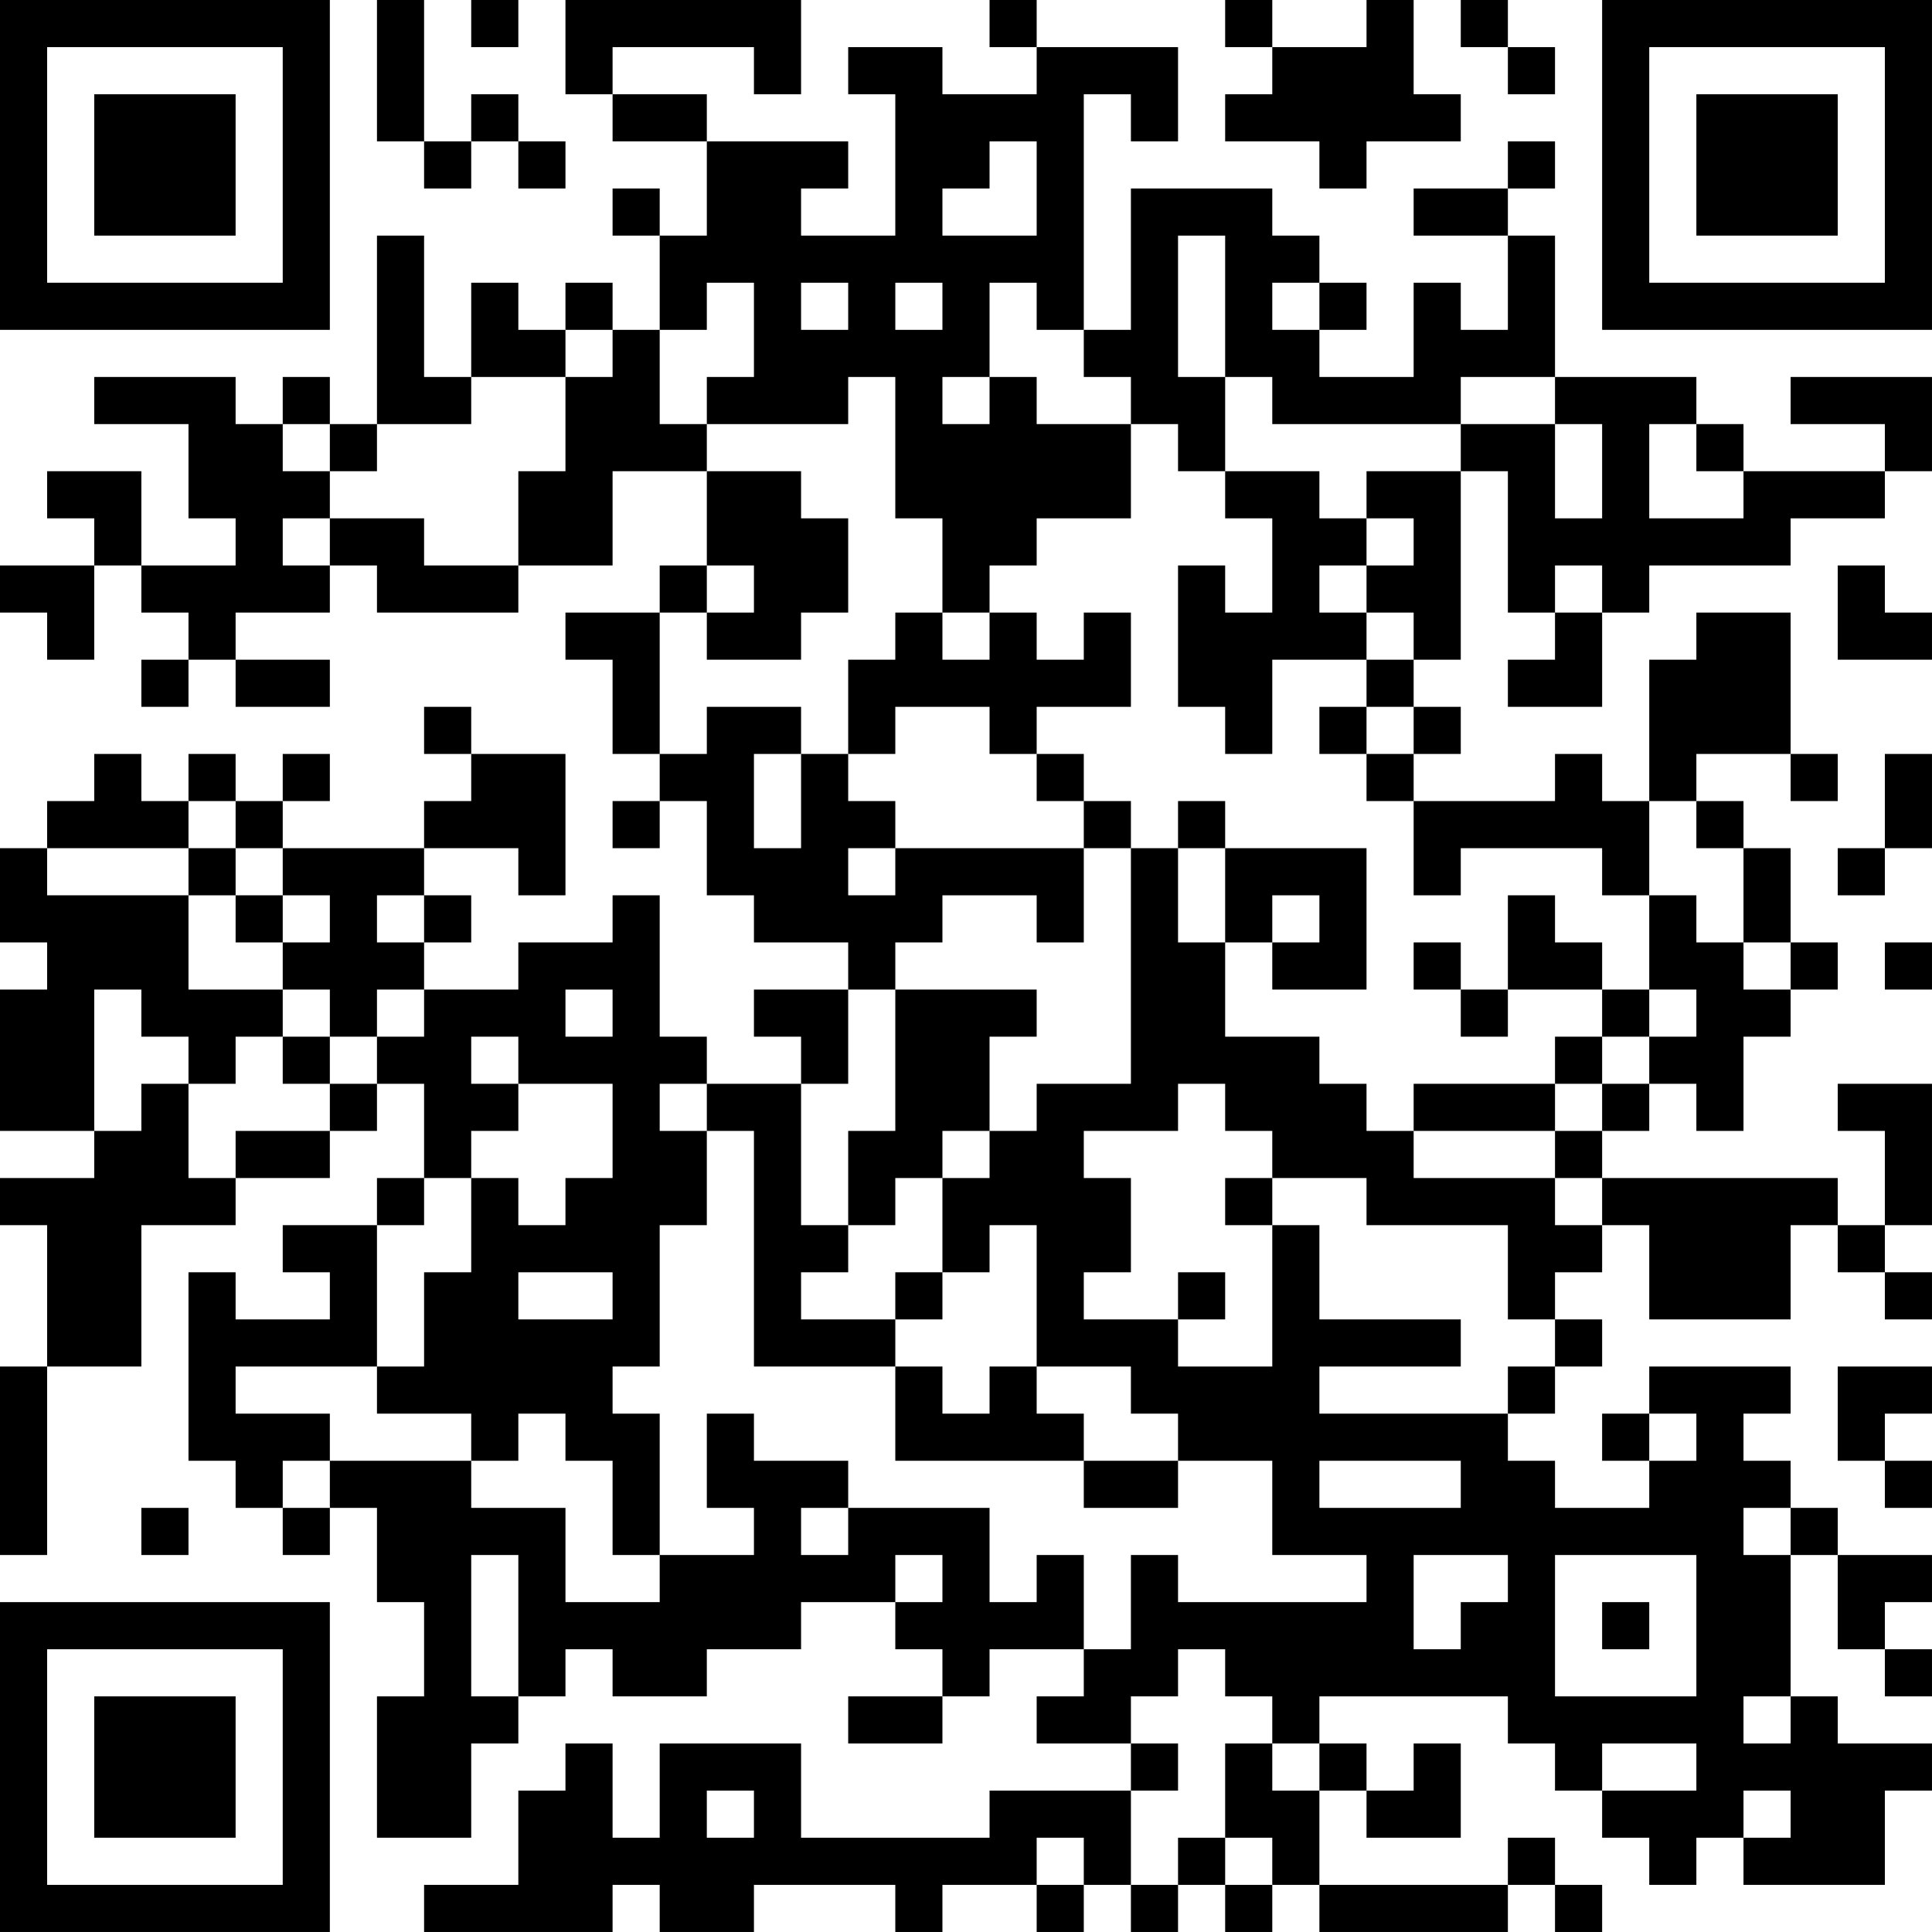 <?xml version="1.0" encoding="UTF-8"?>
<svg xmlns="http://www.w3.org/2000/svg" version="1.1" width="200" height="200" viewBox="0 0 200 200"><rect x="0" y="0" width="200" height="200" fill="#ffffff"/><g transform="scale(4.878)"><g transform="translate(0,0)"><path fill-rule="evenodd" d="M8 0L8 3L9 3L9 4L10 4L10 3L11 3L11 4L12 4L12 3L11 3L11 2L10 2L10 3L9 3L9 0ZM10 0L10 1L11 1L11 0ZM12 0L12 2L13 2L13 3L15 3L15 5L14 5L14 4L13 4L13 5L14 5L14 7L13 7L13 6L12 6L12 7L11 7L11 6L10 6L10 8L9 8L9 5L8 5L8 9L7 9L7 8L6 8L6 9L5 9L5 8L2 8L2 9L4 9L4 11L5 11L5 12L3 12L3 10L1 10L1 11L2 11L2 12L0 12L0 13L1 13L1 14L2 14L2 12L3 12L3 13L4 13L4 14L3 14L3 15L4 15L4 14L5 14L5 15L7 15L7 14L5 14L5 13L7 13L7 12L8 12L8 13L11 13L11 12L13 12L13 10L15 10L15 12L14 12L14 13L12 13L12 14L13 14L13 16L14 16L14 17L13 17L13 18L14 18L14 17L15 17L15 19L16 19L16 20L18 20L18 21L16 21L16 22L17 22L17 23L15 23L15 22L14 22L14 19L13 19L13 20L11 20L11 21L9 21L9 20L10 20L10 19L9 19L9 18L11 18L11 19L12 19L12 16L10 16L10 15L9 15L9 16L10 16L10 17L9 17L9 18L6 18L6 17L7 17L7 16L6 16L6 17L5 17L5 16L4 16L4 17L3 17L3 16L2 16L2 17L1 17L1 18L0 18L0 20L1 20L1 21L0 21L0 24L2 24L2 25L0 25L0 26L1 26L1 29L0 29L0 33L1 33L1 29L3 29L3 26L5 26L5 25L7 25L7 24L8 24L8 23L9 23L9 25L8 25L8 26L6 26L6 27L7 27L7 28L5 28L5 27L4 27L4 31L5 31L5 32L6 32L6 33L7 33L7 32L8 32L8 34L9 34L9 36L8 36L8 39L10 39L10 37L11 37L11 36L12 36L12 35L13 35L13 36L15 36L15 35L17 35L17 34L19 34L19 35L20 35L20 36L18 36L18 37L20 37L20 36L21 36L21 35L23 35L23 36L22 36L22 37L24 37L24 38L21 38L21 39L17 39L17 37L14 37L14 39L13 39L13 37L12 37L12 38L11 38L11 40L9 40L9 41L13 41L13 40L14 40L14 41L16 41L16 40L19 40L19 41L20 41L20 40L22 40L22 41L23 41L23 40L24 40L24 41L25 41L25 40L26 40L26 41L27 41L27 40L28 40L28 41L32 41L32 40L33 40L33 41L34 41L34 40L33 40L33 39L32 39L32 40L28 40L28 38L29 38L29 39L31 39L31 37L30 37L30 38L29 38L29 37L28 37L28 36L32 36L32 37L33 37L33 38L34 38L34 39L35 39L35 40L36 40L36 39L37 39L37 40L40 40L40 38L41 38L41 37L39 37L39 36L38 36L38 33L39 33L39 35L40 35L40 36L41 36L41 35L40 35L40 34L41 34L41 33L39 33L39 32L38 32L38 31L37 31L37 30L38 30L38 29L35 29L35 30L34 30L34 31L35 31L35 32L33 32L33 31L32 31L32 30L33 30L33 29L34 29L34 28L33 28L33 27L34 27L34 26L35 26L35 28L38 28L38 26L39 26L39 27L40 27L40 28L41 28L41 27L40 27L40 26L41 26L41 23L39 23L39 24L40 24L40 26L39 26L39 25L34 25L34 24L35 24L35 23L36 23L36 24L37 24L37 22L38 22L38 21L39 21L39 20L38 20L38 18L37 18L37 17L36 17L36 16L38 16L38 17L39 17L39 16L38 16L38 13L36 13L36 14L35 14L35 17L34 17L34 16L33 16L33 17L30 17L30 16L31 16L31 15L30 15L30 14L31 14L31 10L32 10L32 13L33 13L33 14L32 14L32 15L34 15L34 13L35 13L35 12L38 12L38 11L40 11L40 10L41 10L41 8L38 8L38 9L40 9L40 10L37 10L37 9L36 9L36 8L33 8L33 5L32 5L32 4L33 4L33 3L32 3L32 4L30 4L30 5L32 5L32 7L31 7L31 6L30 6L30 8L28 8L28 7L29 7L29 6L28 6L28 5L27 5L27 4L24 4L24 7L23 7L23 2L24 2L24 3L25 3L25 1L22 1L22 0L21 0L21 1L22 1L22 2L20 2L20 1L18 1L18 2L19 2L19 5L17 5L17 4L18 4L18 3L15 3L15 2L13 2L13 1L16 1L16 2L17 2L17 0ZM26 0L26 1L27 1L27 2L26 2L26 3L28 3L28 4L29 4L29 3L31 3L31 2L30 2L30 0L29 0L29 1L27 1L27 0ZM31 0L31 1L32 1L32 2L33 2L33 1L32 1L32 0ZM21 3L21 4L20 4L20 5L22 5L22 3ZM25 5L25 8L26 8L26 10L25 10L25 9L24 9L24 8L23 8L23 7L22 7L22 6L21 6L21 8L20 8L20 9L21 9L21 8L22 8L22 9L24 9L24 11L22 11L22 12L21 12L21 13L20 13L20 11L19 11L19 8L18 8L18 9L15 9L15 8L16 8L16 6L15 6L15 7L14 7L14 9L15 9L15 10L17 10L17 11L18 11L18 13L17 13L17 14L15 14L15 13L16 13L16 12L15 12L15 13L14 13L14 16L15 16L15 15L17 15L17 16L16 16L16 18L17 18L17 16L18 16L18 17L19 17L19 18L18 18L18 19L19 19L19 18L23 18L23 20L22 20L22 19L20 19L20 20L19 20L19 21L18 21L18 23L17 23L17 26L18 26L18 27L17 27L17 28L19 28L19 29L16 29L16 24L15 24L15 23L14 23L14 24L15 24L15 26L14 26L14 29L13 29L13 30L14 30L14 33L13 33L13 31L12 31L12 30L11 30L11 31L10 31L10 30L8 30L8 29L9 29L9 27L10 27L10 25L11 25L11 26L12 26L12 25L13 25L13 23L11 23L11 22L10 22L10 23L11 23L11 24L10 24L10 25L9 25L9 26L8 26L8 29L5 29L5 30L7 30L7 31L6 31L6 32L7 32L7 31L10 31L10 32L12 32L12 34L14 34L14 33L16 33L16 32L15 32L15 30L16 30L16 31L18 31L18 32L17 32L17 33L18 33L18 32L21 32L21 34L22 34L22 33L23 33L23 35L24 35L24 33L25 33L25 34L29 34L29 33L27 33L27 31L25 31L25 30L24 30L24 29L22 29L22 26L21 26L21 27L20 27L20 25L21 25L21 24L22 24L22 23L24 23L24 18L25 18L25 20L26 20L26 22L28 22L28 23L29 23L29 24L30 24L30 25L33 25L33 26L34 26L34 25L33 25L33 24L34 24L34 23L35 23L35 22L36 22L36 21L35 21L35 19L36 19L36 20L37 20L37 21L38 21L38 20L37 20L37 18L36 18L36 17L35 17L35 19L34 19L34 18L31 18L31 19L30 19L30 17L29 17L29 16L30 16L30 15L29 15L29 14L30 14L30 13L29 13L29 12L30 12L30 11L29 11L29 10L31 10L31 9L33 9L33 11L34 11L34 9L33 9L33 8L31 8L31 9L27 9L27 8L26 8L26 5ZM17 6L17 7L18 7L18 6ZM19 6L19 7L20 7L20 6ZM27 6L27 7L28 7L28 6ZM12 7L12 8L10 8L10 9L8 9L8 10L7 10L7 9L6 9L6 10L7 10L7 11L6 11L6 12L7 12L7 11L9 11L9 12L11 12L11 10L12 10L12 8L13 8L13 7ZM35 9L35 11L37 11L37 10L36 10L36 9ZM26 10L26 11L27 11L27 13L26 13L26 12L25 12L25 15L26 15L26 16L27 16L27 14L29 14L29 13L28 13L28 12L29 12L29 11L28 11L28 10ZM33 12L33 13L34 13L34 12ZM39 12L39 14L41 14L41 13L40 13L40 12ZM19 13L19 14L18 14L18 16L19 16L19 15L21 15L21 16L22 16L22 17L23 17L23 18L24 18L24 17L23 17L23 16L22 16L22 15L24 15L24 13L23 13L23 14L22 14L22 13L21 13L21 14L20 14L20 13ZM28 15L28 16L29 16L29 15ZM40 16L40 18L39 18L39 19L40 19L40 18L41 18L41 16ZM4 17L4 18L1 18L1 19L4 19L4 21L6 21L6 22L5 22L5 23L4 23L4 22L3 22L3 21L2 21L2 24L3 24L3 23L4 23L4 25L5 25L5 24L7 24L7 23L8 23L8 22L9 22L9 21L8 21L8 22L7 22L7 21L6 21L6 20L7 20L7 19L6 19L6 18L5 18L5 17ZM25 17L25 18L26 18L26 20L27 20L27 21L29 21L29 18L26 18L26 17ZM4 18L4 19L5 19L5 20L6 20L6 19L5 19L5 18ZM8 19L8 20L9 20L9 19ZM27 19L27 20L28 20L28 19ZM32 19L32 21L31 21L31 20L30 20L30 21L31 21L31 22L32 22L32 21L34 21L34 22L33 22L33 23L30 23L30 24L33 24L33 23L34 23L34 22L35 22L35 21L34 21L34 20L33 20L33 19ZM40 20L40 21L41 21L41 20ZM12 21L12 22L13 22L13 21ZM19 21L19 24L18 24L18 26L19 26L19 25L20 25L20 24L21 24L21 22L22 22L22 21ZM6 22L6 23L7 23L7 22ZM25 23L25 24L23 24L23 25L24 25L24 27L23 27L23 28L25 28L25 29L27 29L27 26L28 26L28 28L31 28L31 29L28 29L28 30L32 30L32 29L33 29L33 28L32 28L32 26L29 26L29 25L27 25L27 24L26 24L26 23ZM26 25L26 26L27 26L27 25ZM11 27L11 28L13 28L13 27ZM19 27L19 28L20 28L20 27ZM25 27L25 28L26 28L26 27ZM19 29L19 31L23 31L23 32L25 32L25 31L23 31L23 30L22 30L22 29L21 29L21 30L20 30L20 29ZM39 29L39 31L40 31L40 32L41 32L41 31L40 31L40 30L41 30L41 29ZM35 30L35 31L36 31L36 30ZM28 31L28 32L31 32L31 31ZM3 32L3 33L4 33L4 32ZM37 32L37 33L38 33L38 32ZM10 33L10 36L11 36L11 33ZM19 33L19 34L20 34L20 33ZM30 33L30 35L31 35L31 34L32 34L32 33ZM33 33L33 36L36 36L36 33ZM34 34L34 35L35 35L35 34ZM25 35L25 36L24 36L24 37L25 37L25 38L24 38L24 40L25 40L25 39L26 39L26 40L27 40L27 39L26 39L26 37L27 37L27 38L28 38L28 37L27 37L27 36L26 36L26 35ZM37 36L37 37L38 37L38 36ZM34 37L34 38L36 38L36 37ZM15 38L15 39L16 39L16 38ZM37 38L37 39L38 39L38 38ZM22 39L22 40L23 40L23 39ZM0 0L0 7L7 7L7 0ZM1 1L1 6L6 6L6 1ZM2 2L2 5L5 5L5 2ZM34 0L34 7L41 7L41 0ZM35 1L35 6L40 6L40 1ZM36 2L36 5L39 5L39 2ZM0 34L0 41L7 41L7 34ZM1 35L1 40L6 40L6 35ZM2 36L2 39L5 39L5 36Z" fill="#000000"/></g></g></svg>
